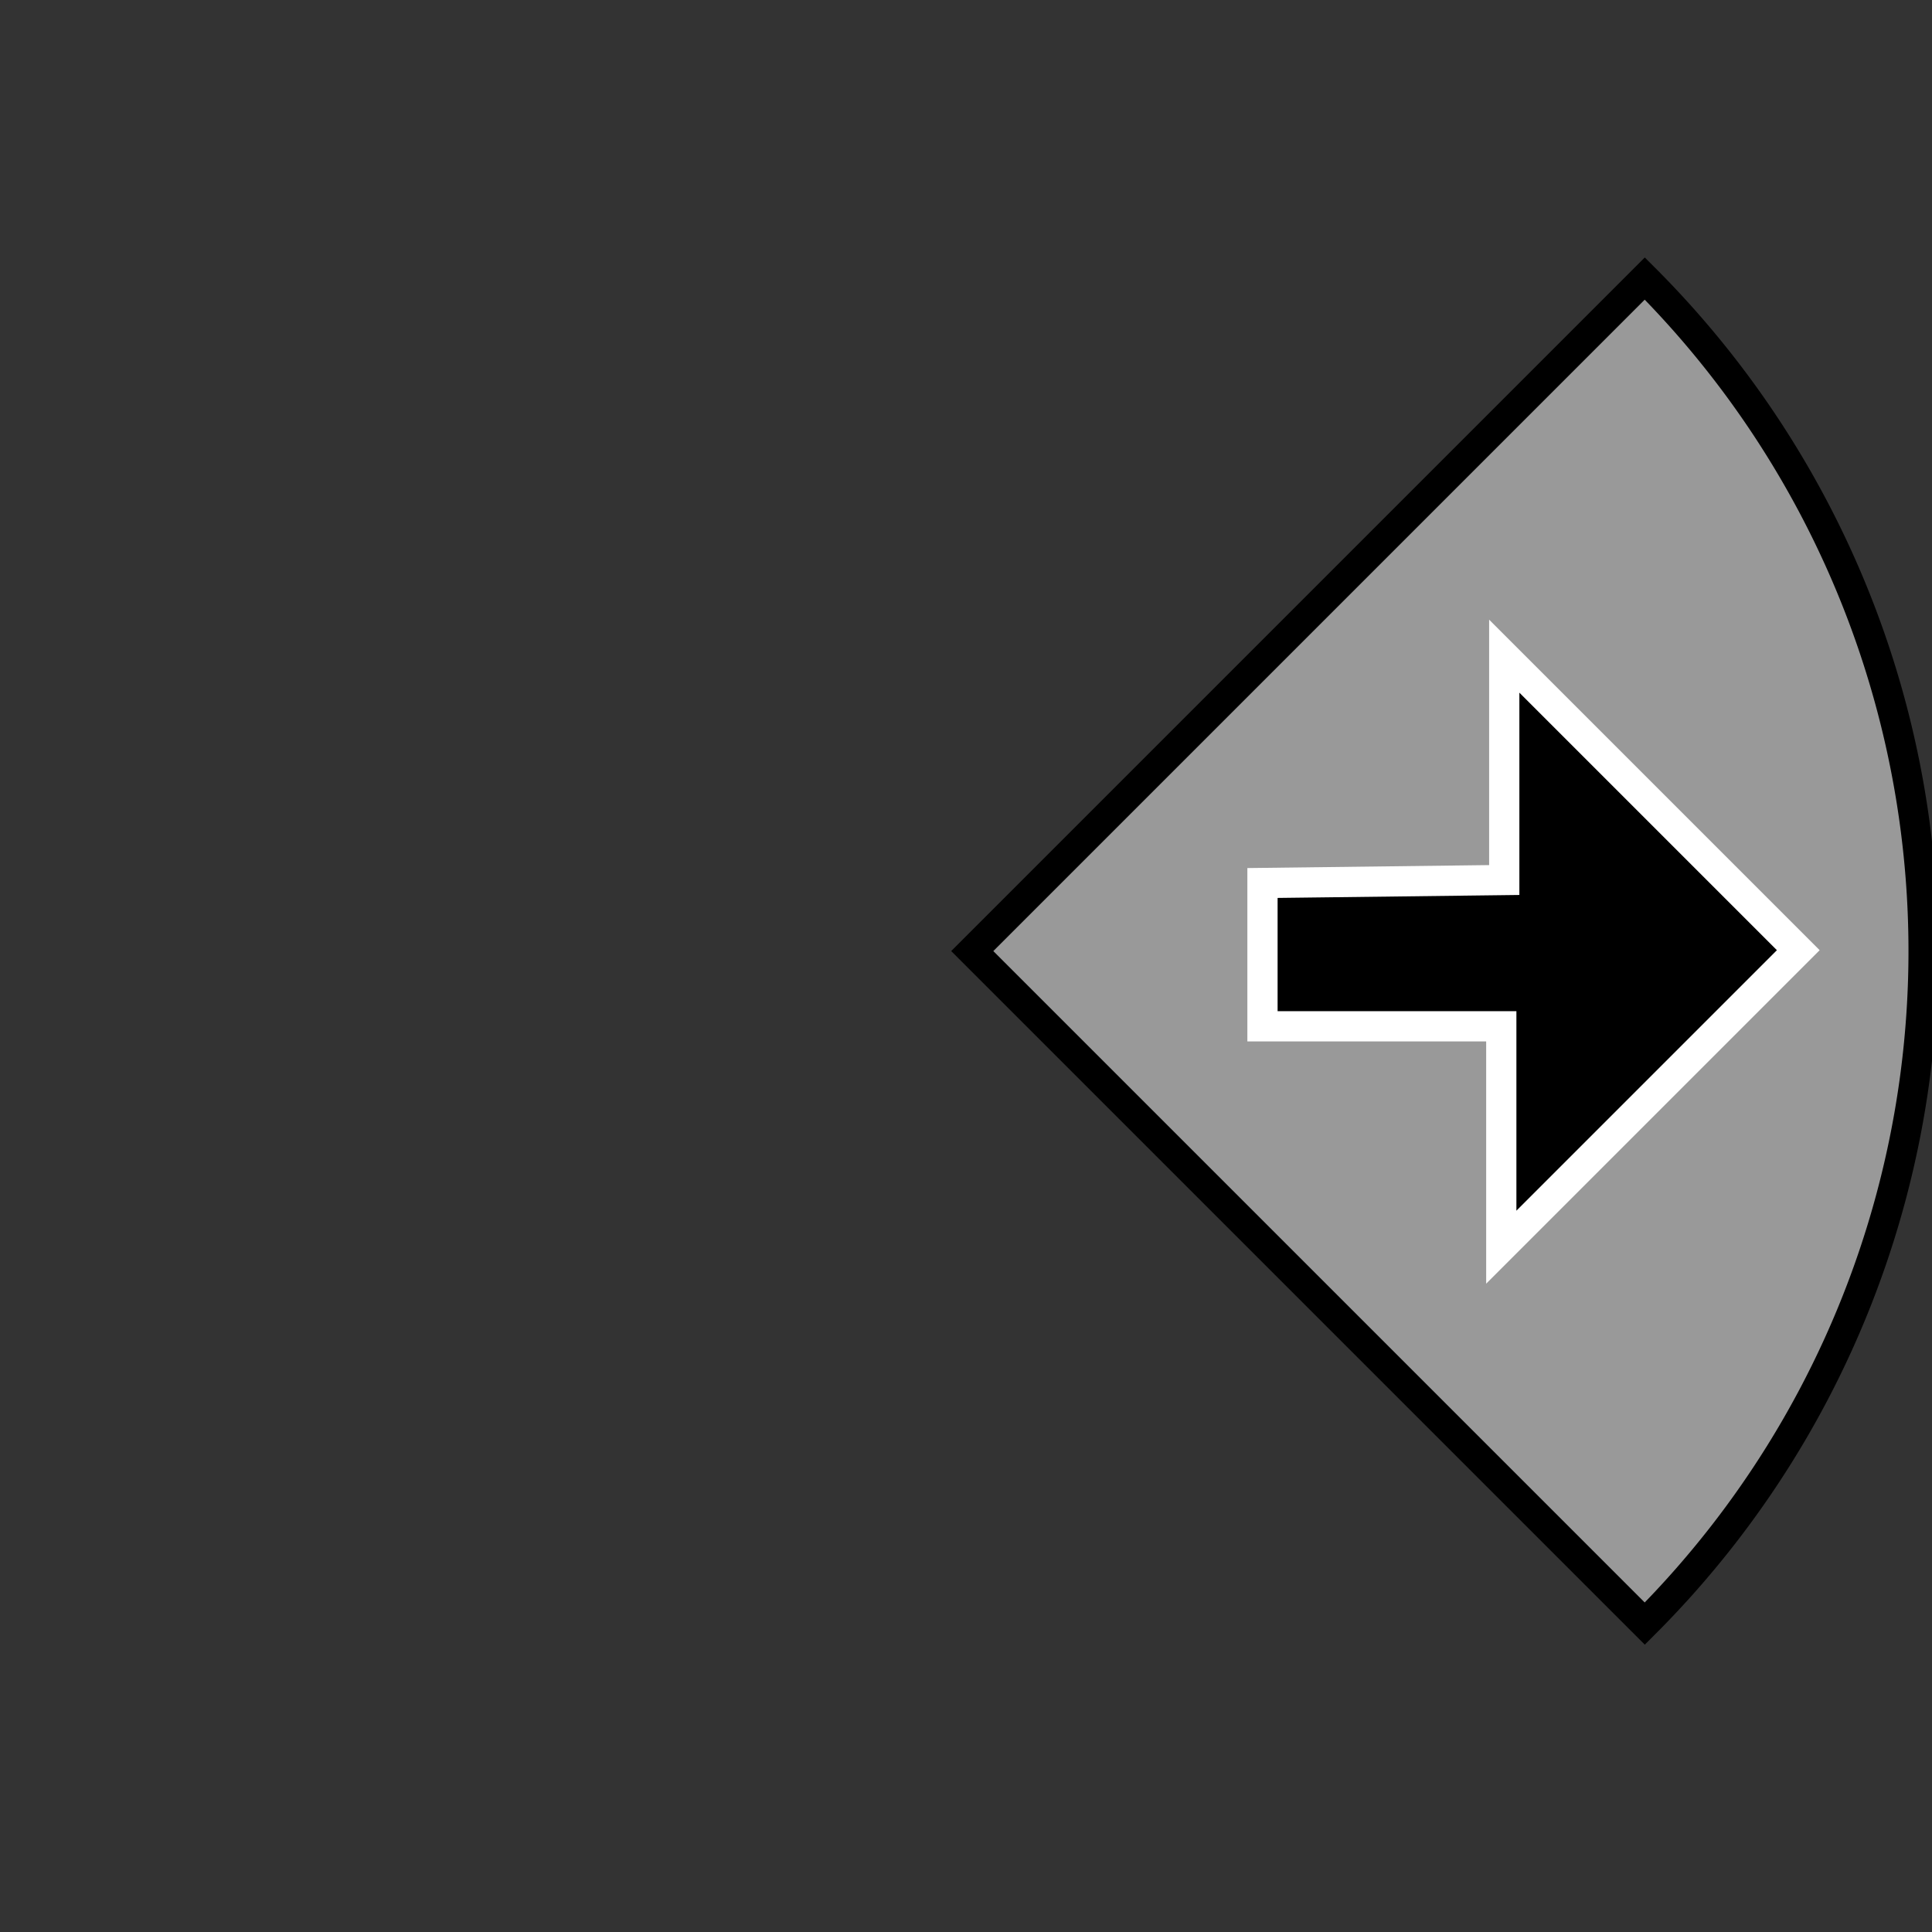 <?xml version="1.0" encoding="UTF-8" standalone="no"?>
<!-- Created with Inkscape (http://www.inkscape.org/) -->

<svg
   xmlns:dc="http://purl.org/dc/elements/1.1/"
   xmlns:cc="http://creativecommons.org/ns#"
   xmlns:rdf="http://www.w3.org/1999/02/22-rdf-syntax-ns#"
   xmlns:svg="http://www.w3.org/2000/svg"
   xmlns="http://www.w3.org/2000/svg"
   xmlns:sodipodi="http://sodipodi.sourceforge.net/DTD/sodipodi-0.dtd"
   xmlns:inkscape="http://www.inkscape.org/namespaces/inkscape"
   width="64"
   height="64"
   viewBox="0 0 16.933 16.933"
   version="1.1"
   id="svg8"
   inkscape:version="0.92.3 (2405546, 2018-03-11)"
   sodipodi:docname="pad_right.svg">
  <rect x="0" y="0" width="16.933" height="16.933" fill="#333333" stroke="none"/>
  <defs
     id="defs2" />
  <sodipodi:namedview
     id="base"
     pagecolor="#ffffff"
     bordercolor="#666666"
     borderopacity="1.0"
     inkscape:pageopacity="0.0"
     inkscape:pageshadow="2"
     inkscape:zoom="10.115"
     inkscape:cx="32.02175"
     inkscape:cy="30.756303"
     inkscape:document-units="mm"
     inkscape:current-layer="layer1"
     showgrid="false"
     units="px"
     showguides="true"
     inkscape:guide-bbox="true"
     inkscape:window-width="1920"
     inkscape:window-height="1017"
     inkscape:window-x="-8"
     inkscape:window-y="100"
     inkscape:window-maximized="1">
    <sodipodi:guide
       position="11.692,8.606"
       orientation="0,1"
       id="guide836"
       inkscape:locked="false" />
  </sodipodi:namedview>
  <g
     inkscape:label="Calque 1"
     inkscape:groupmode="layer"
     id="layer1"
     transform="translate(0,-280.067)">
    <path
       style="opacity:1;vector-effect:none;fill:#999999;fill-opacity:1;fill-rule:evenodd;stroke:#000000;stroke-width:0.261;stroke-linecap:butt;stroke-linejoin:miter;stroke-miterlimit:15.2;stroke-dasharray:none;stroke-dashoffset:0;stroke-opacity:1"
       id="path815"
       sodipodi:type="arc"
       sodipodi:cx="-197.90677"
       sodipodi:cy="209.95674"
       sodipodi:rx="8.3363953"
       sodipodi:ry="8.3363953"
       sodipodi:start="0"
       sodipodi:end="1.5707963"
       d="m -189.57,209.957 a 8.336,8.336 0 0 1 -8.336,8.336 l 0,-8.336 z"
       transform="rotate(-45)"
       inkscape:transform-center-x="-4.3172243" />
    <path
       style="fill:#000000;stroke:#ffffff;stroke-width:0.265px;stroke-linecap:butt;stroke-linejoin:miter;stroke-opacity:1"
       d="m 11.065,287.806 v 1.256 h 2.093 v 1.936 l 2.603,-2.603 -2.577,-2.577 v 1.962 z"
       id="path832"
       inkscape:connector-curvature="0"
       inkscape:transform-center-x="-5.0406789"
       inkscape:transform-center-y="0.0041912664" />
  </g>
</svg>
